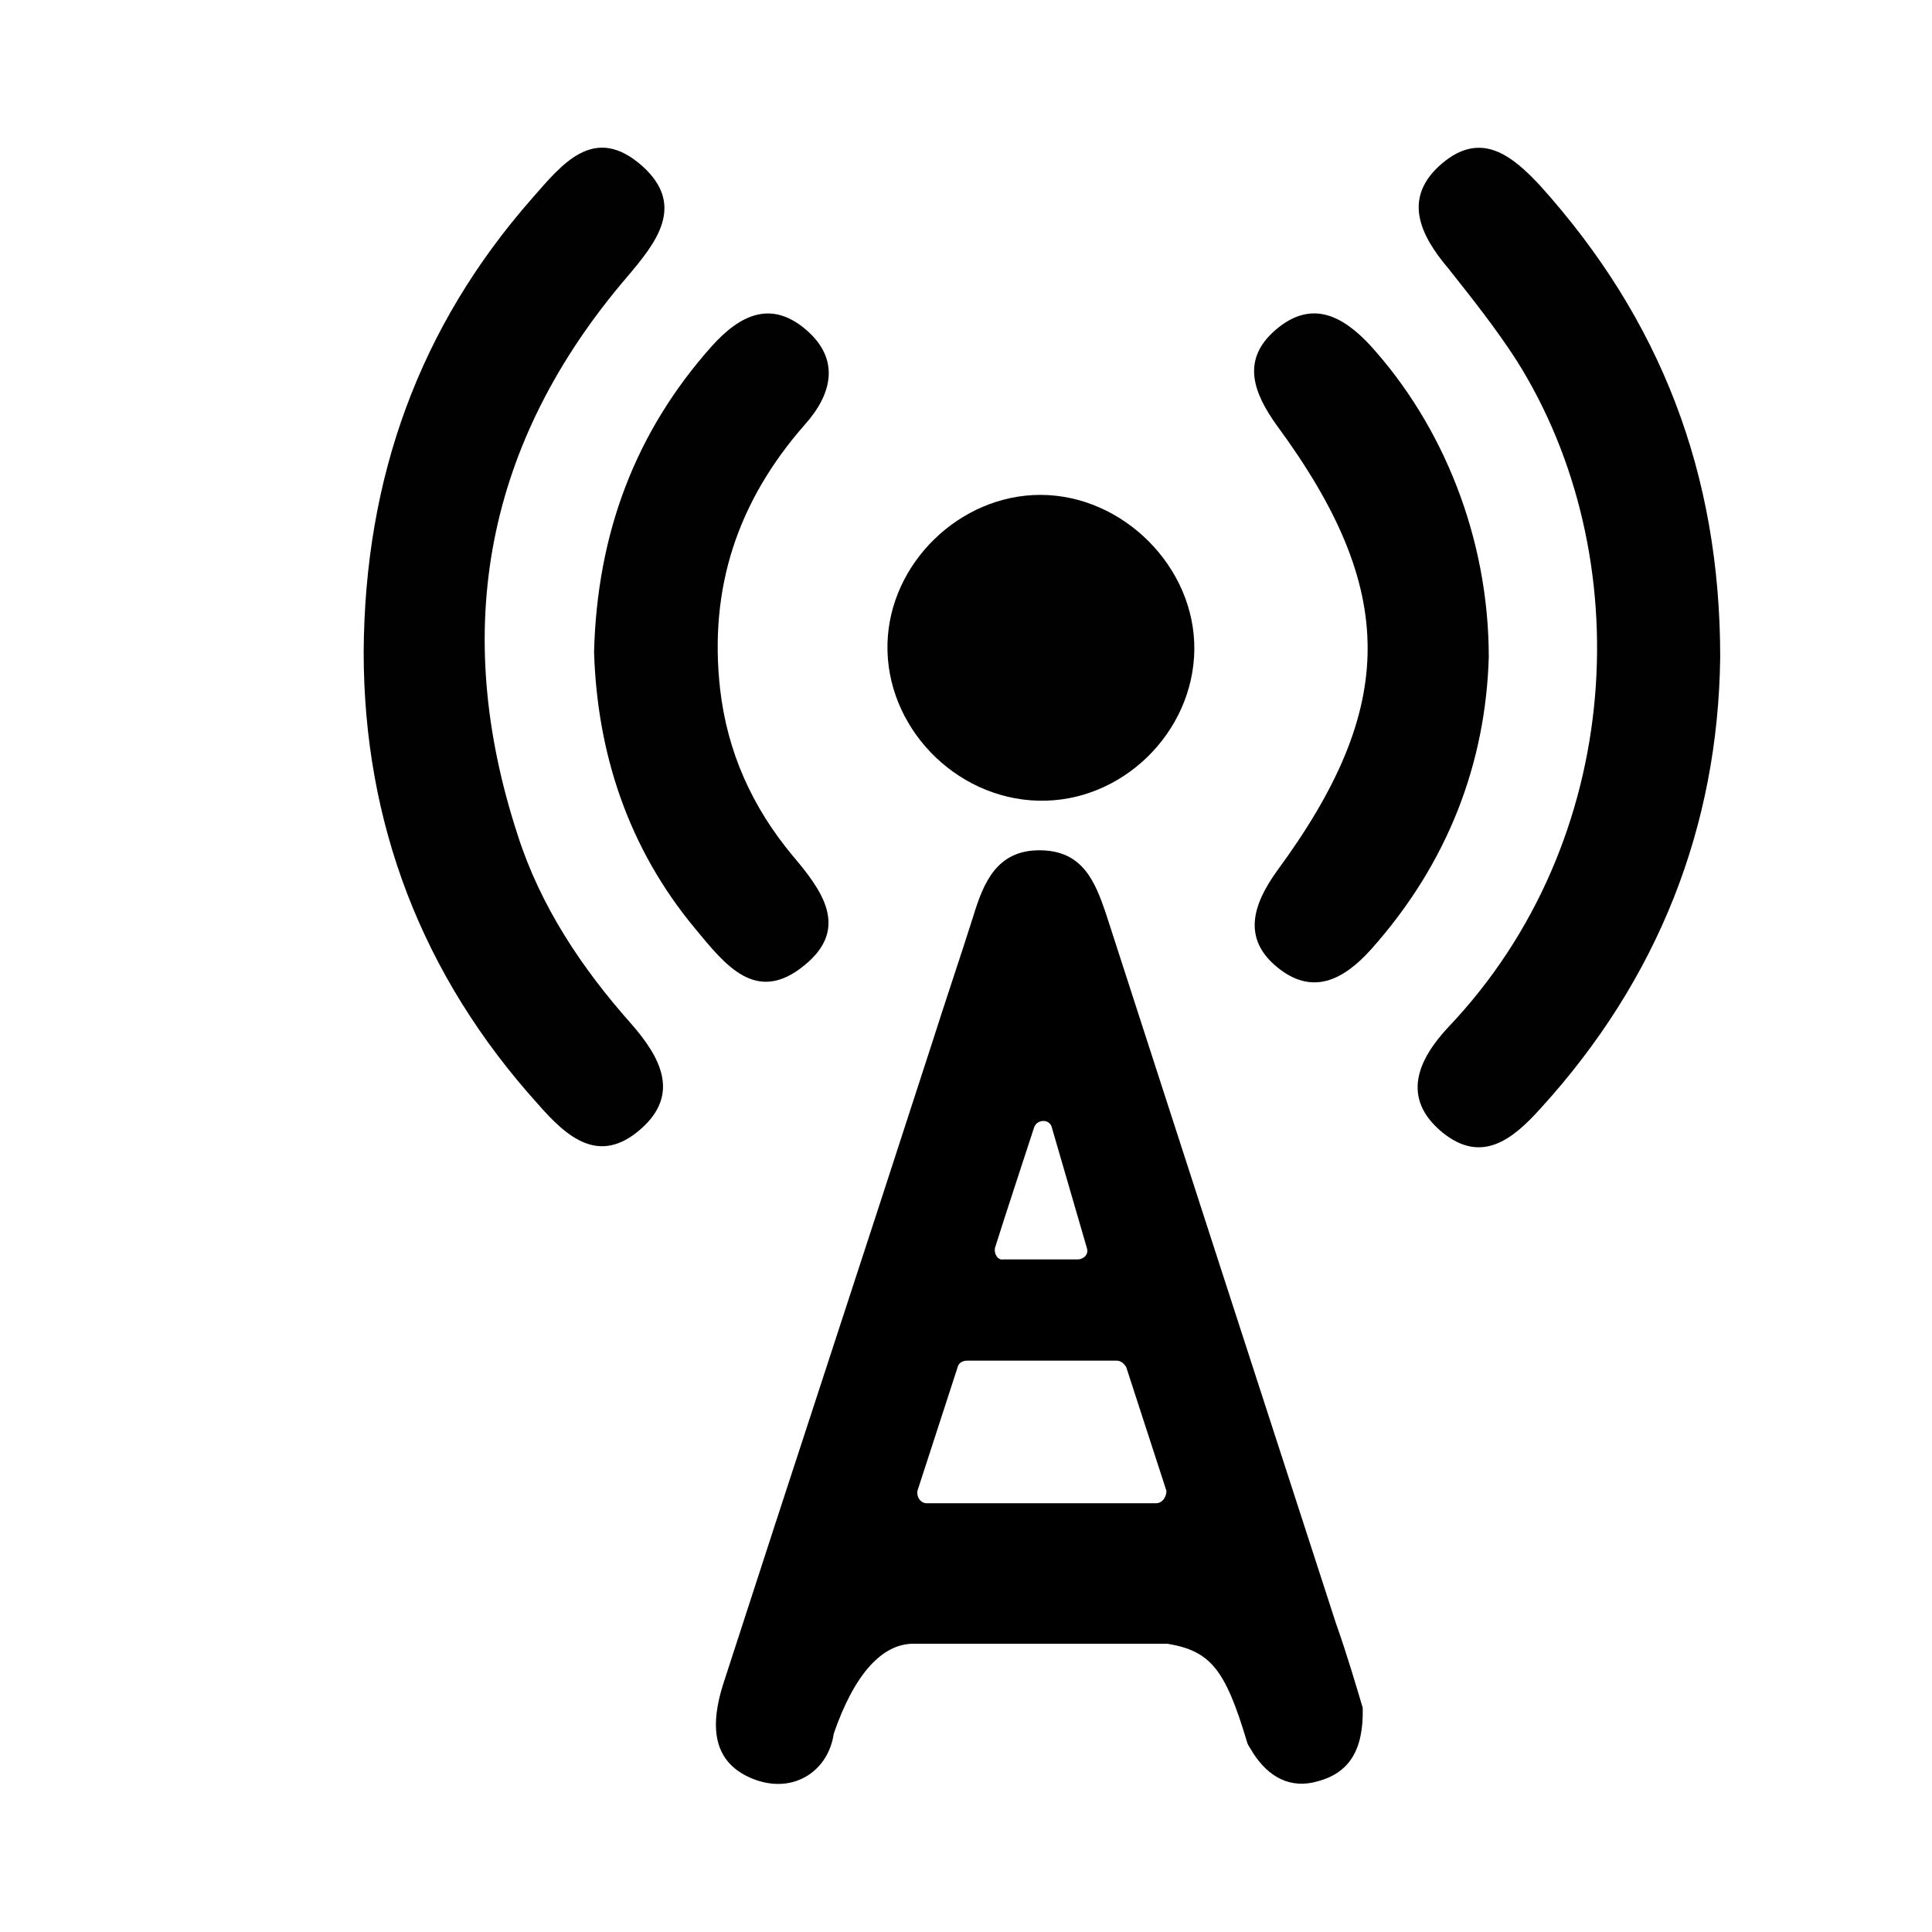 <?xml version="1.0" encoding="utf-8"?>
<!-- Generator: Adobe Illustrator 23.0.3, SVG Export Plug-In . SVG Version: 6.00 Build 0)  -->
<svg version="1.1" id="Capa_1" xmlns="http://www.w3.org/2000/svg" xmlns:xlink="http://www.w3.org/1999/xlink" x="0px" y="0px"
	 viewBox="0 0 187 187" style="enable-background:new 0 0 187 187;" xml:space="preserve">
<style type="text/css">
	.st0{fill:#010101;}
	.st1{fill:#030303;}
	.st2{fill:#4CB5AB;}
	.st3{fill:#FF5454;}
</style>
<g>
	<path class="st0" d="M35.2,63.1c0.1-16.9,5.4-31.5,16.3-43.9c2.9-3.3,6-7.3,10.7-3.1c4.2,3.8,1.3,7.4-1.5,10.7
		c-13.7,16-17.1,34.1-10.6,54c2.2,6.9,6.2,12.9,11,18.3c2.8,3.2,4.8,6.8,0.9,10.2c-4,3.5-7.1,0.8-9.9-2.4
		C40.8,94.4,35.2,79.6,35.2,63.1z"/>
	<path class="st0" d="M166.5,63.6c-0.2,16.4-6,31.2-17.4,43.7c-2.7,3-5.7,5.4-9.5,2.3c-4-3.3-2.4-7,0.6-10.2
		c17.1-18,18.5-45.6,6.6-64.5c-2-3.1-4.3-6-6.6-8.9c-2.8-3.3-4.5-6.9-0.6-10.2c3.8-3.2,6.8-0.7,9.5,2.2
		C160.7,30.9,166.5,45.8,166.5,63.6z"/>
	<path class="st0" d="M57.5,63.1c0.3-11.5,4-21.3,11.4-29.6c2.7-3,5.7-4.5,9.1-1.6c3.4,2.9,2.5,6.3-0.1,9.2
		c-6.5,7.4-9.3,15.8-8.2,25.6c0.7,6.1,3.1,11.4,7,16.1c2.8,3.3,5.6,7,1.2,10.6c-4.7,3.9-7.7,0-10.6-3.5
		C60.8,82.1,57.8,72.9,57.5,63.1z"/>
	<path class="st0" d="M144.1,63.6c-0.3,10.2-3.9,19.9-11.4,28.3c-2.7,3-5.7,4.5-9.1,1.7c-3.4-2.8-2.3-6.1,0-9.3
		c11.7-15.9,11.7-27.2,0-43.1c-2.3-3.2-3.5-6.4-0.1-9.3c3.4-2.9,6.4-1.4,9.1,1.5C139.7,41.2,144.1,52.1,144.1,63.6z"/>
	<path class="st0" d="M100.5,77.5c-8.1-0.2-14.8-7.2-14.6-15.2c0.2-7.8,7-14.4,14.8-14.4c8,0,15,7,14.9,15
		C115.5,70.9,108.6,77.7,100.5,77.5z"/>
	<path d="M129.3,157.1c-7.4-22.8-14.8-45.6-22.2-68.5c-1.1-3.3-2.3-6.3-6.5-6.3c-4.1,0-5.4,3.1-6.4,6.4c-1.3,4.1-2.7,8.2-4,12.3
		c-6.7,20.7-13.5,41.3-20.2,62c-1.2,3.8-1.3,7.7,3.2,9.3c3.8,1.3,7-1,7.5-4.5c2-5.8,4.7-8.7,7.7-8.7l24.6,0c4.2,0.7,5.6,2.5,7.7,9.5
		c0.1,0.4,0.4,0.7,0.6,1.1c1.5,2.3,3.6,3.5,6.3,2.7c2.9-0.8,4.4-2.9,4.3-7.1C131.3,163.3,130.4,160.2,129.3,157.1z M96.3,120.8
		c1.1-3.5,2.6-8,3.8-11.7c0.3-0.8,1.5-0.8,1.7,0l3.4,11.7c0.2,0.6-0.3,1.1-0.9,1.1h-7.2C96.6,122,96.2,121.4,96.3,120.8z
		 M111.9,145.5l-22.2,0c-0.6,0-1-0.6-0.9-1.2l3.9-12c0.1-0.4,0.5-0.6,0.9-0.6l14.5,0c0.4,0,0.7,0.3,0.9,0.6l3.9,12
		C112.9,144.9,112.5,145.5,111.9,145.5z"/>
</g>
</svg>
